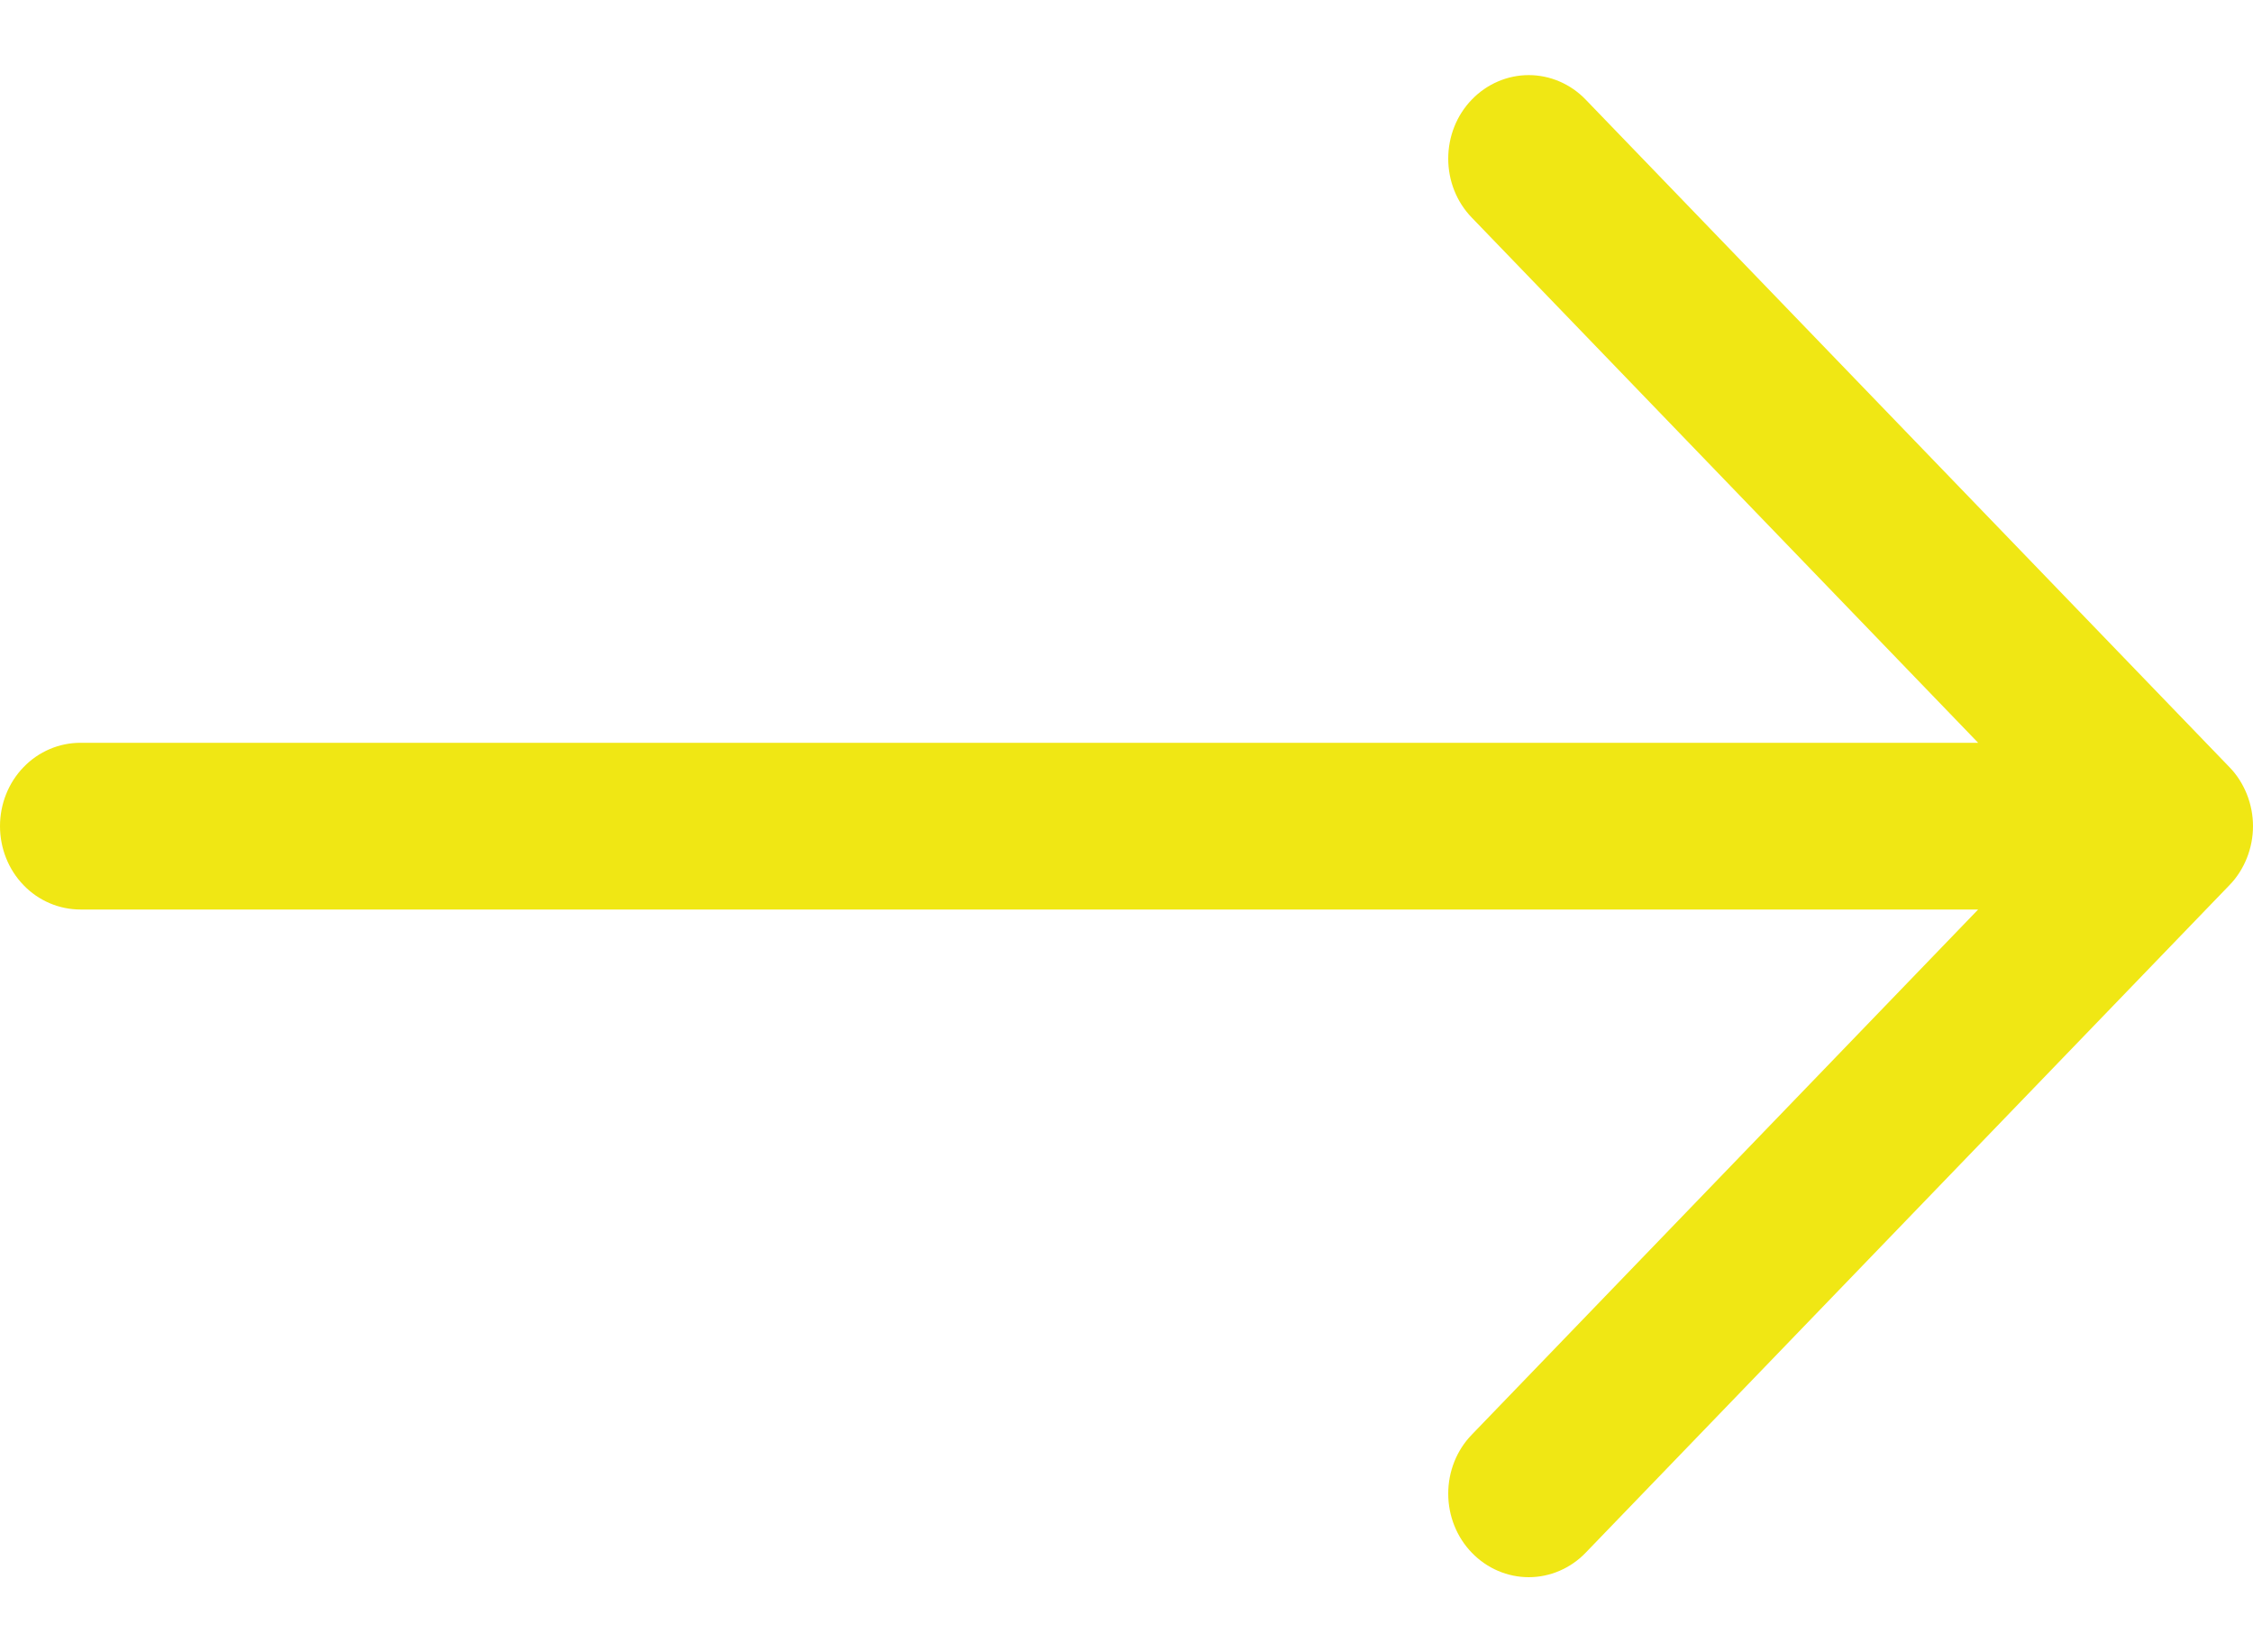 <svg width="15" height="11" viewBox="0 0 15 11" fill="none" xmlns="http://www.w3.org/2000/svg">
<path fill-rule="evenodd" clip-rule="evenodd" d="M0 5.5C0 5.353 0.056 5.211 0.157 5.107C0.257 5.003 0.394 4.945 0.536 4.945H13.17L9.799 1.449C9.698 1.345 9.642 1.204 9.642 1.056C9.642 0.909 9.698 0.767 9.799 0.663C9.899 0.559 10.036 0.5 10.178 0.5C10.32 0.5 10.457 0.559 10.557 0.663L14.843 5.107C14.893 5.158 14.932 5.22 14.959 5.287C14.986 5.355 15 5.427 15 5.5C15 5.573 14.986 5.645 14.959 5.713C14.932 5.78 14.893 5.842 14.843 5.893L10.557 10.337C10.457 10.441 10.32 10.5 10.178 10.5C10.036 10.5 9.899 10.441 9.799 10.337C9.698 10.233 9.642 10.091 9.642 9.944C9.642 9.796 9.698 9.655 9.799 9.551L13.17 6.055H0.536C0.394 6.055 0.257 5.997 0.157 5.893C0.056 5.789 0 5.647 0 5.5V5.5Z" fill="#F0E714"/>
</svg>
